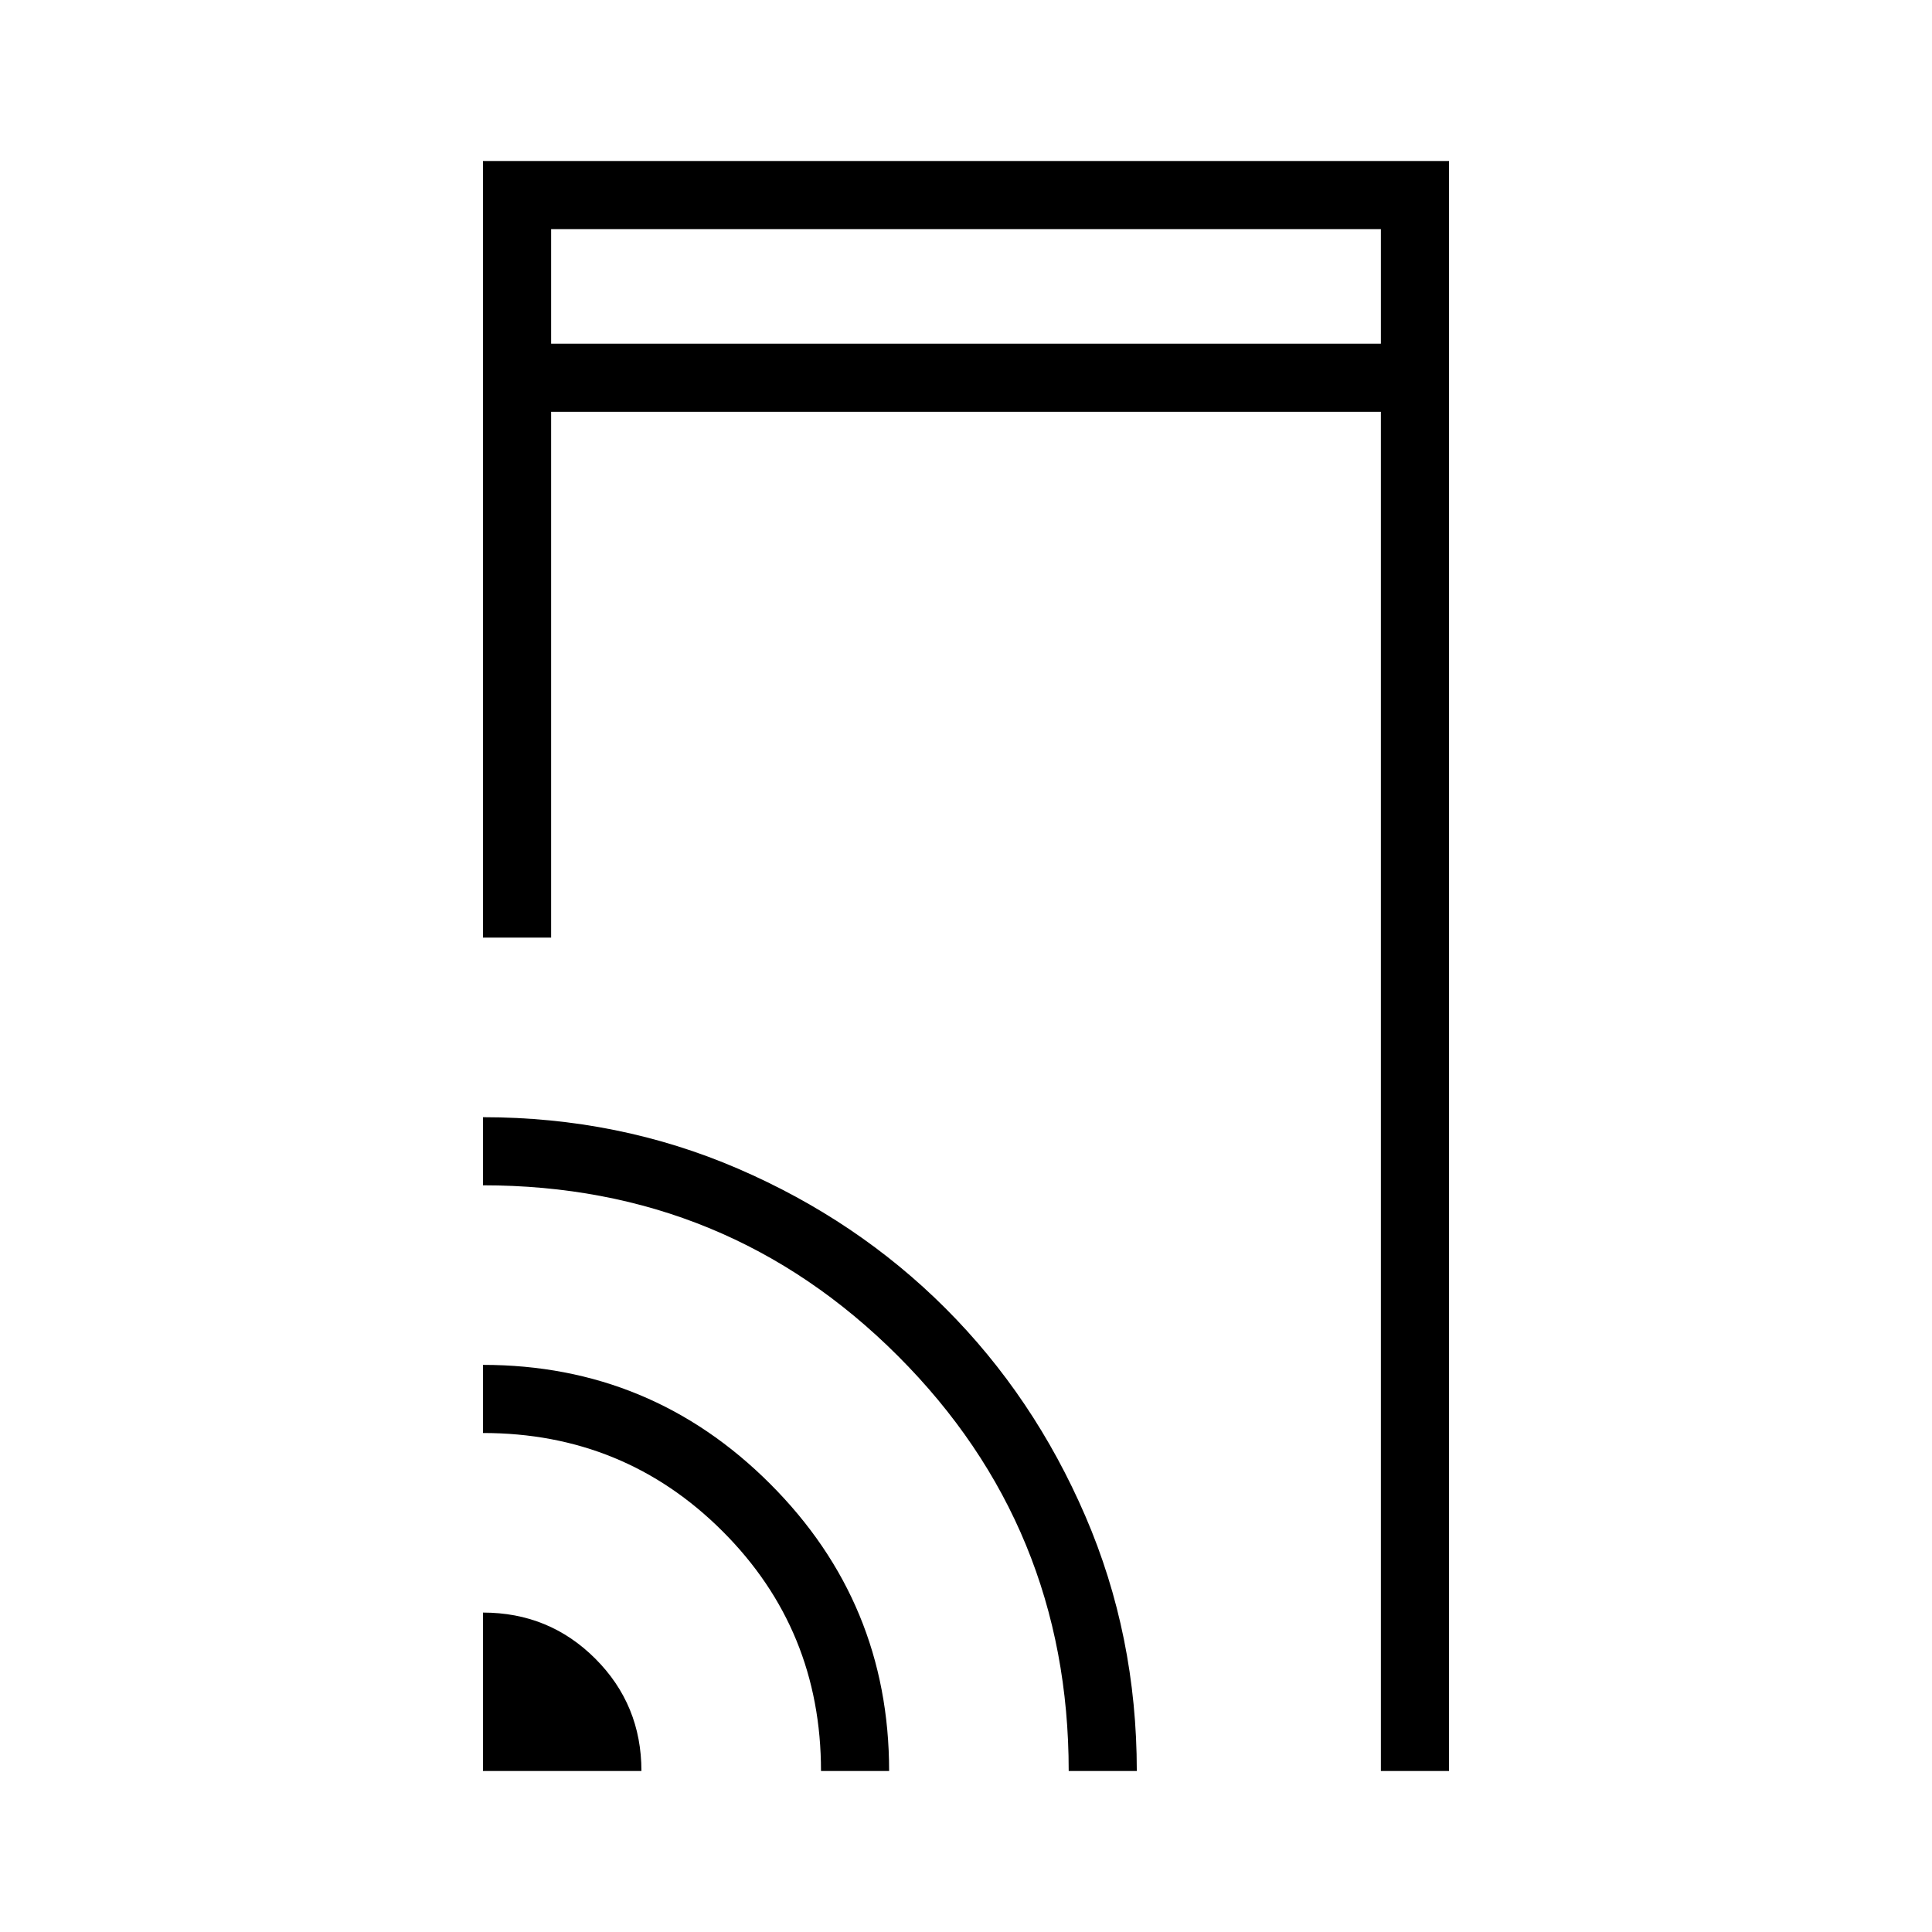 <svg xmlns="http://www.w3.org/2000/svg" height="40" viewBox="0 -960 960 960" width="40"><path d="M240-494.1V-880h480v800h-33.85v-675.39h-412.3v261.29H240ZM240-80v-78.72q32.9 0 55.81 22.91Q318.72-112.9 318.72-80H240Zm167.95 0q0-70.21-48.87-119.08-48.87-48.87-119.08-48.87v-33.85q83.57 0 142.68 59.12Q441.8-163.57 441.8-80h-33.85Zm123.08 0q0-121.33-84.8-206.18-84.81-84.85-206.23-84.85v-33.84q67.44 0 126.72 25.58Q426-353.7 469.86-309.85q43.85 43.86 69.43 103.15 25.58 59.29 25.58 126.7h-33.84ZM273.85-789.23h412.3v-56.92h-412.3v56.92Zm0 0v-56.92 56.92Z"/></svg>